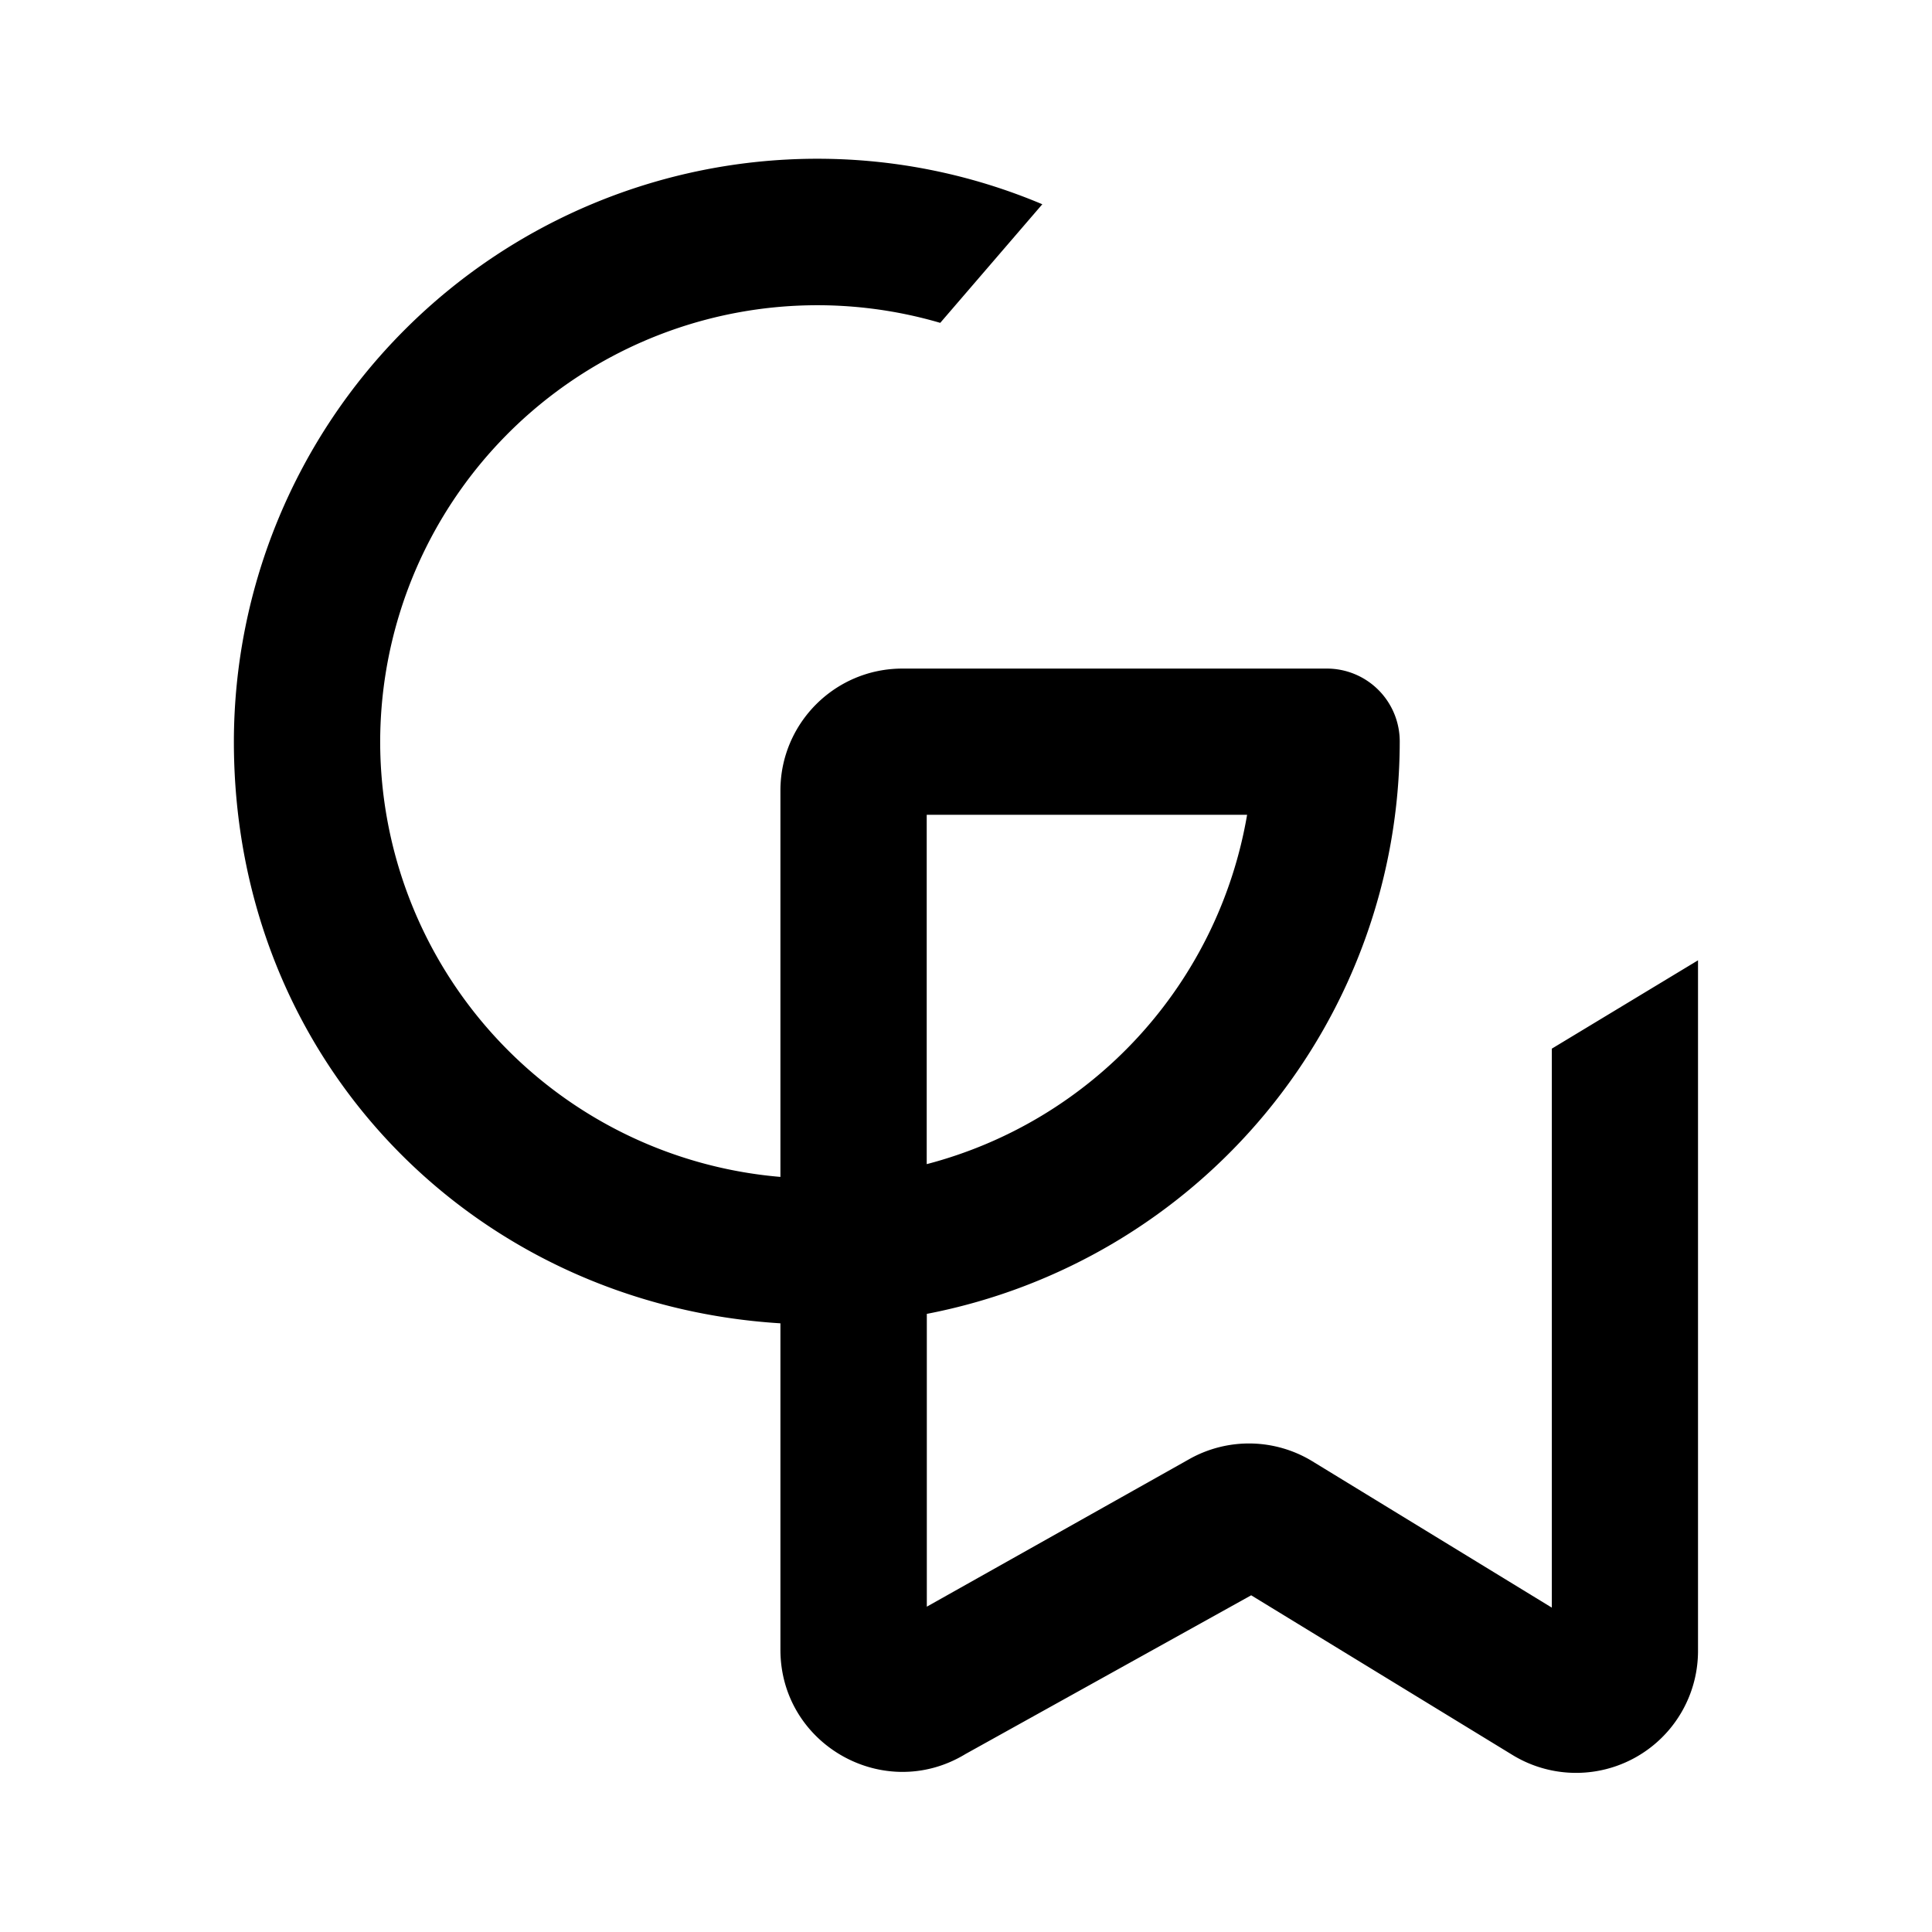 <svg xmlns="http://www.w3.org/2000/svg" xml:space="preserve" viewBox="0 0 18 18">
  <path fill="#000" fill-rule="evenodd"  clip-rule="evenodd" d="M9.711 1.903a5.385 5.385 0 0 0-2.101-.424A5.437 5.437 0 0 0 2.179 6.91c0 2.994 2.253 5.244 5.092 5.419v3.041c0 .886.968 1.431 1.724.972l2.662-1.479 2.435 1.488a1.136 1.136 0 0 0 1.728-.968V8.947l-1.362.823v5.208l-2.23-1.363a1.134 1.134 0 0 0-1.149-.02l-2.444 1.374v-2.728a5.435 5.435 0 0 0 4.406-5.33.679.679 0 0 0-.681-.682H8.407c-.627 0-1.136.509-1.136 1.136v3.6A4.072 4.072 0 0 1 3.542 6.91 4.073 4.073 0 0 1 8.76 3.008l.951-1.105zm1.908 5.688H8.634v3.255a4.072 4.072 0 0 0 2.985-3.255z"/>
</svg>
